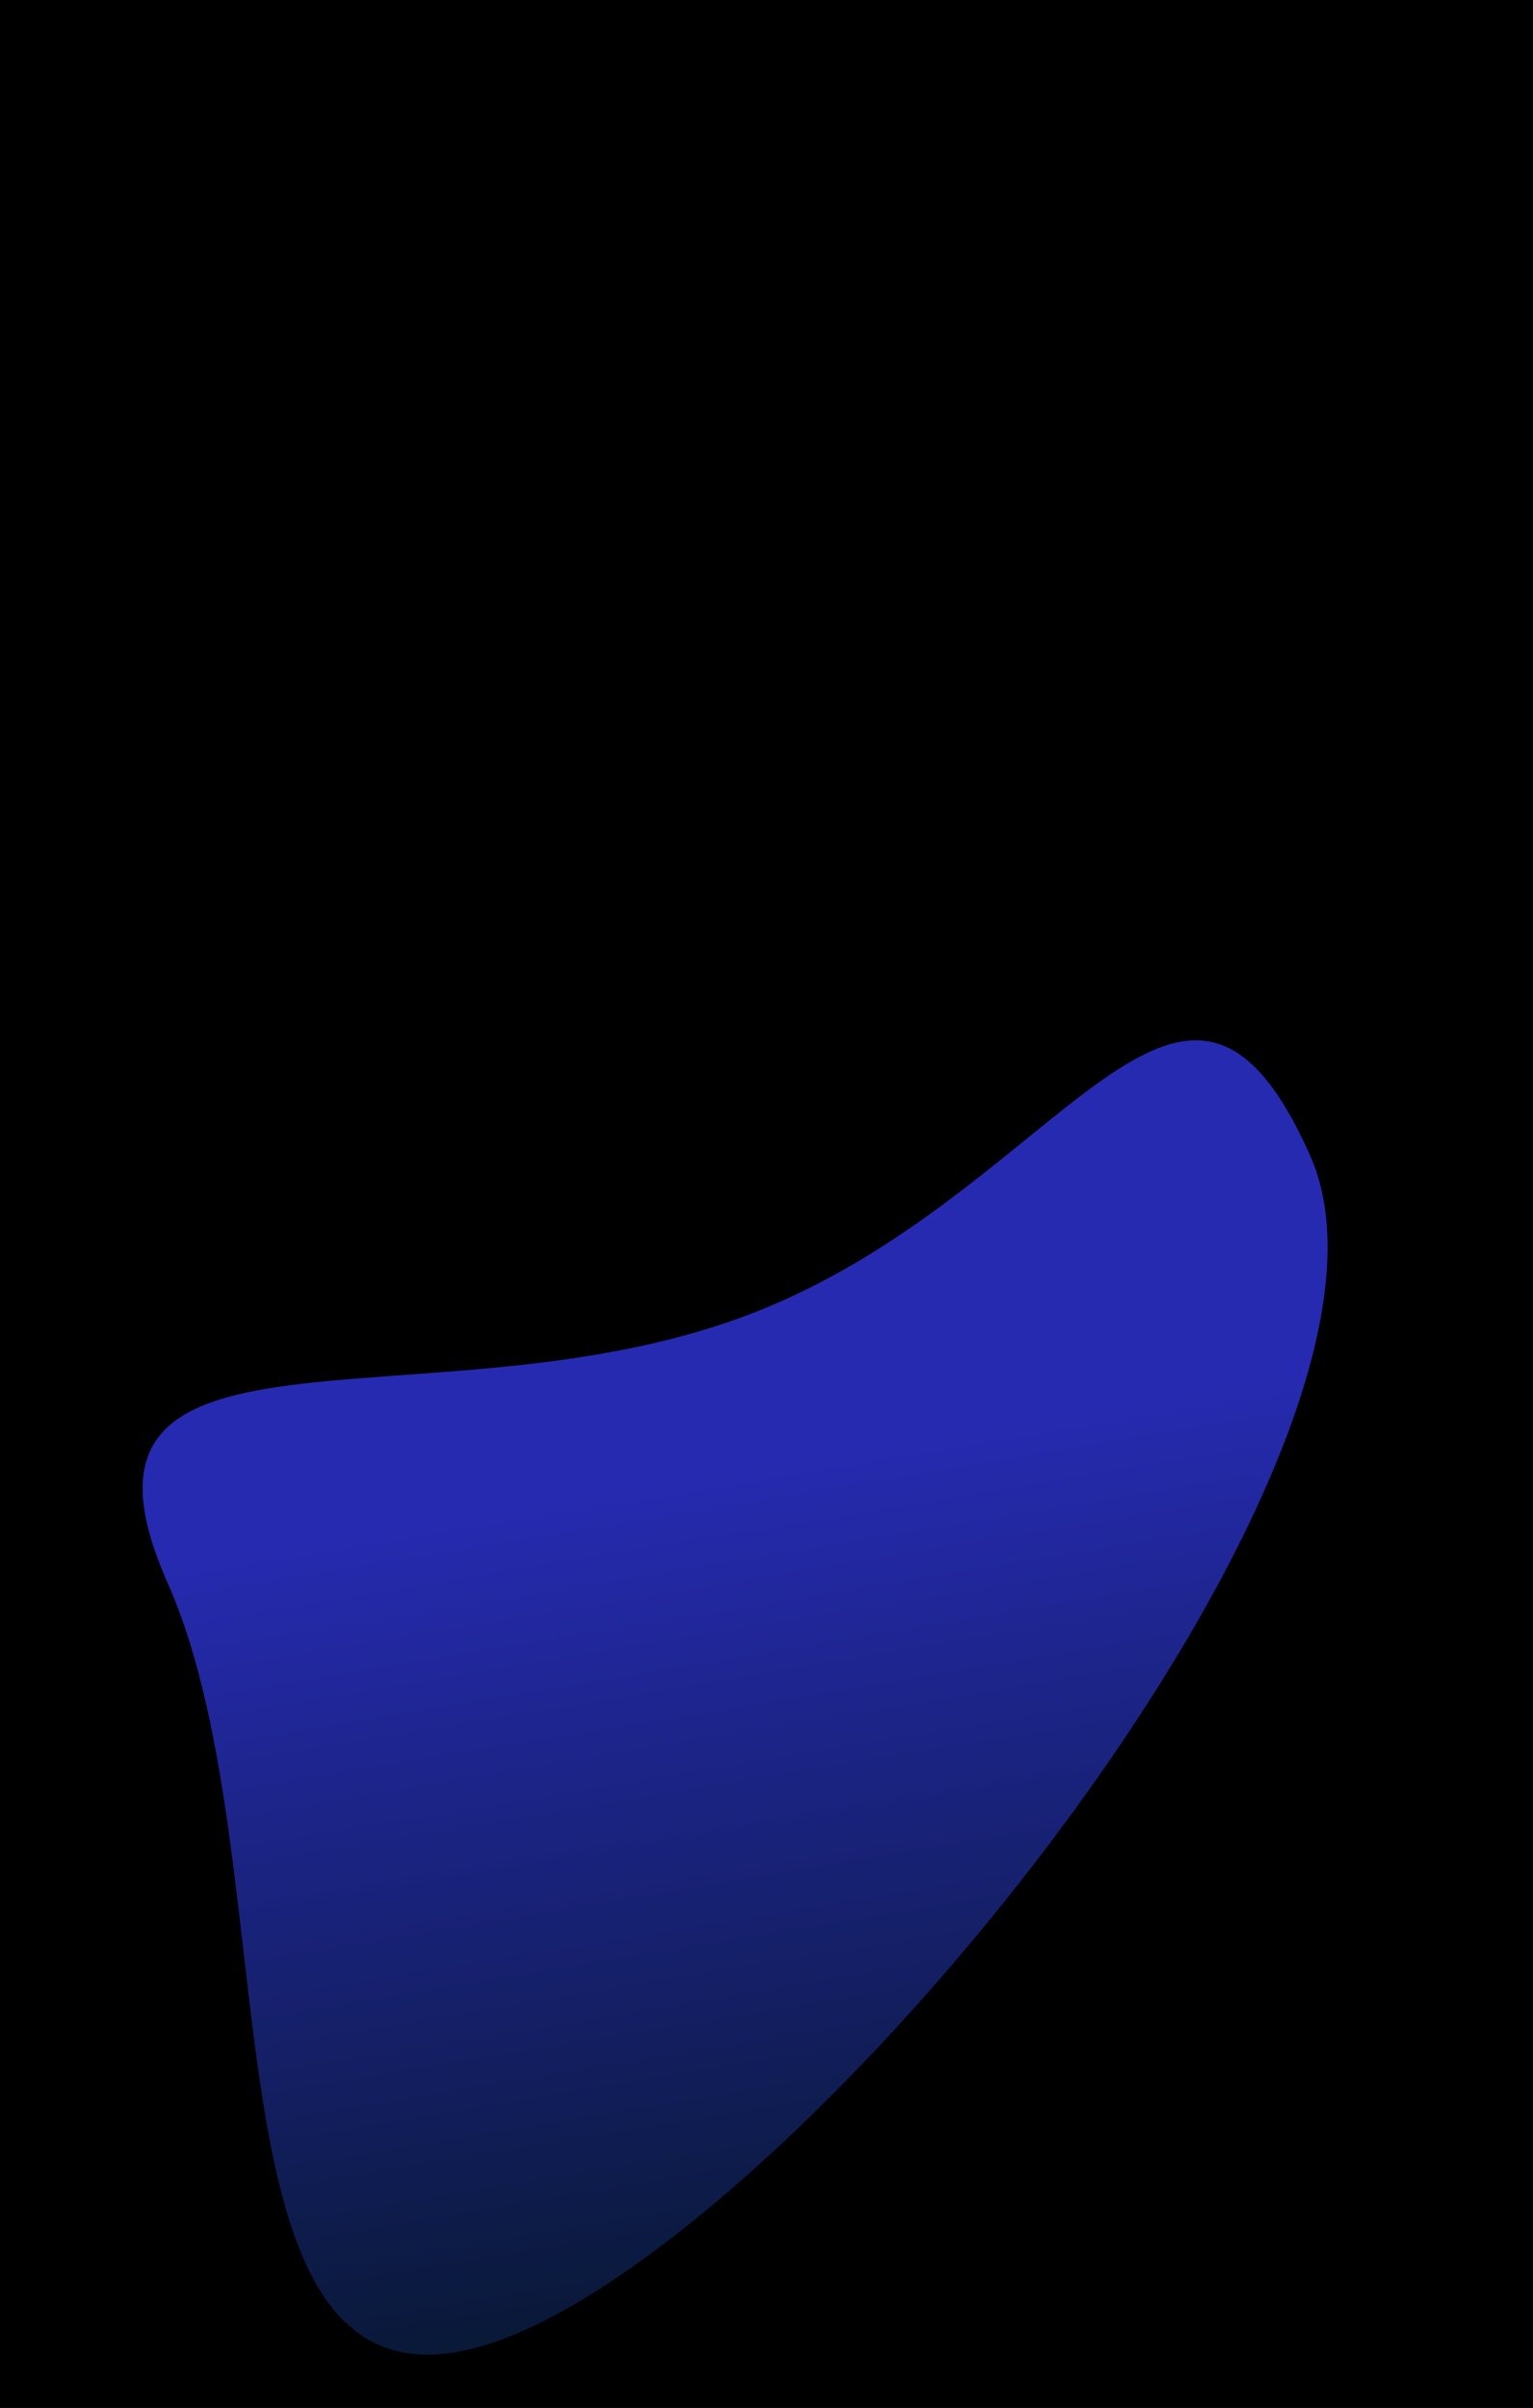 <svg width="393" height="617" viewBox="0 0 393 617" fill="none" xmlns="http://www.w3.org/2000/svg">
<g clip-path="url(#clip0_1795_2392)">
<rect width="393" height="617" fill="black"/>
<g filter="url(#filter0_f_1795_2392)">
<path d="M191.002 337.207C271.889 306.975 302.999 221.945 335.922 296.222C368.845 370.499 209.739 569.148 128.852 599.38C47.965 629.613 75.929 479.981 43.006 405.704C10.083 331.427 110.115 367.44 191.002 337.207Z" fill="url(#paint0_linear_1795_2392)"/>
</g>
</g>
<defs>
<filter id="filter0_f_1795_2392" x="-123.296" y="106.71" width="623.503" height="656.512" filterUnits="userSpaceOnUse" color-interpolation-filters="sRGB">
<feFlood flood-opacity="0" result="BackgroundImageFix"/>
<feBlend mode="normal" in="SourceGraphic" in2="BackgroundImageFix" result="shape"/>
<feGaussianBlur stdDeviation="79.931" result="effect1_foregroundBlur_1795_2392"/>
</filter>
<linearGradient id="paint0_linear_1795_2392" x1="304.636" y1="355" x2="340.59" y2="571.727" gradientUnits="userSpaceOnUse">
<stop stop-color="#262AB1"/>
<stop offset="1" stop-color="#081833"/>
</linearGradient>
<clipPath id="clip0_1795_2392">
<rect width="393" height="617" fill="white"/>
</clipPath>
</defs>
</svg>
